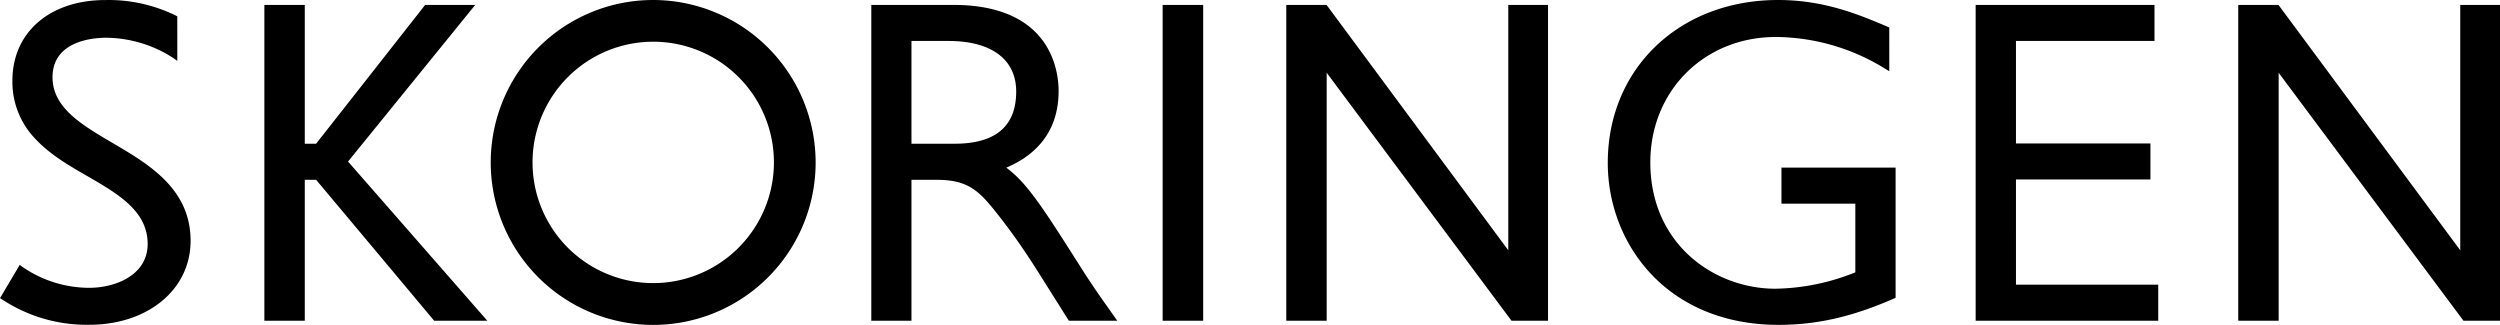 <svg fill="currentColor" viewBox="0 0 534 69.39" class="svg-logo-skoringen svg-icon"><path d="M139.53 0a34.7 34.7 0 1 0 34.69 34.69A34.74 34.74 0 0 0 139.53 0m0 60.47a25.78 25.78 0 1 1 25.78-25.78 25.8 25.8 0 0 1-25.76 25.78z" class="svg-logo-skoringen__o"></path><path d="M478.09 68.51V1.06h8.6l38.82 52.4V1.06H534v67.45h-7.8l-39.48-52.97v52.97zm-203.34 0V1.06h8.61l38.81 52.4V1.06h8.49v67.45h-7.8l-39.48-52.97v52.97ZM422 1.05v67.46h39v-7.7h-30.39V38.34h28.72v-7.7h-28.72V8.75h29.59v-7.7zm-78.58 33.74c0 17.19 12.53 34.6 36.49 34.6 8.18 0 15.77-1.73 24.61-5.61l.38-.17V35.8h-24.38v7.71h15.78v14.66a47.4 47.4 0 0 1-17.07 3.5c-13 0-26.72-9.45-26.72-27 0-15.26 11.53-26.77 26.81-26.77a44.8 44.8 0 0 1 23.23 6.71l1 .61V5.87l-.39-.17C397.17 3.16 389.72 0 379.81 0c-21.09 0-36.39 14.63-36.39 34.79M248.34 1.06v67.45H257V1.06Zm-10.86 65.79c-2.95-4.16-4.42-6.25-7.09-10.49-7.58-11.91-11-17.27-15.45-20.55 5.33-2.24 11.18-6.84 11.18-16.36 0-4.31-1.62-18.4-22.48-18.4h-17.53v67.46h8.58v-30.1h5.4c6.91 0 9.17 2.48 13.23 7.64 3 3.81 5.89 8 8.5 12.16l6.49 10.3h10.34zm-33.6-36.15h-9.19V8.75h7.89c9.2 0 14.48 3.94 14.48 10.8 0 7.45-4.43 11.15-13.18 11.15M2.65 17.22a17.5 17.5 0 0 0 4.92 12.46c3.09 3.32 7.21 5.72 11.2 8 6.57 3.82 12.77 7.43 12.77 14.45 0 6.42-6.52 9.35-12.58 9.35A25.24 25.24 0 0 1 4.78 57l-.57-.42L0 63.69l.51.31a32.8 32.8 0 0 0 18.55 5.37c12.54 0 21.65-7.54 21.65-17.92 0-11.12-8.87-16.34-16.71-20.94-6.57-3.86-12.78-7.51-12.78-14 0-7.84 8.78-8.45 11.47-8.45a26.77 26.77 0 0 1 14.18 4.24l1 .7V3.49l-.35-.18a32.56 32.56 0 0 0-15-3.3C10.62 0 2.65 6.93 2.65 17.22M90.81 1.05S67.9 30.24 67.51 30.7H65.1V1.05h-8.63v67.46h8.63v-30.1h2.42c.39.43 25.22 30.1 25.22 30.1h11.35s-29-33.16-29.75-34c.66-.81 27.17-33.46 27.17-33.46Z"></path></svg>